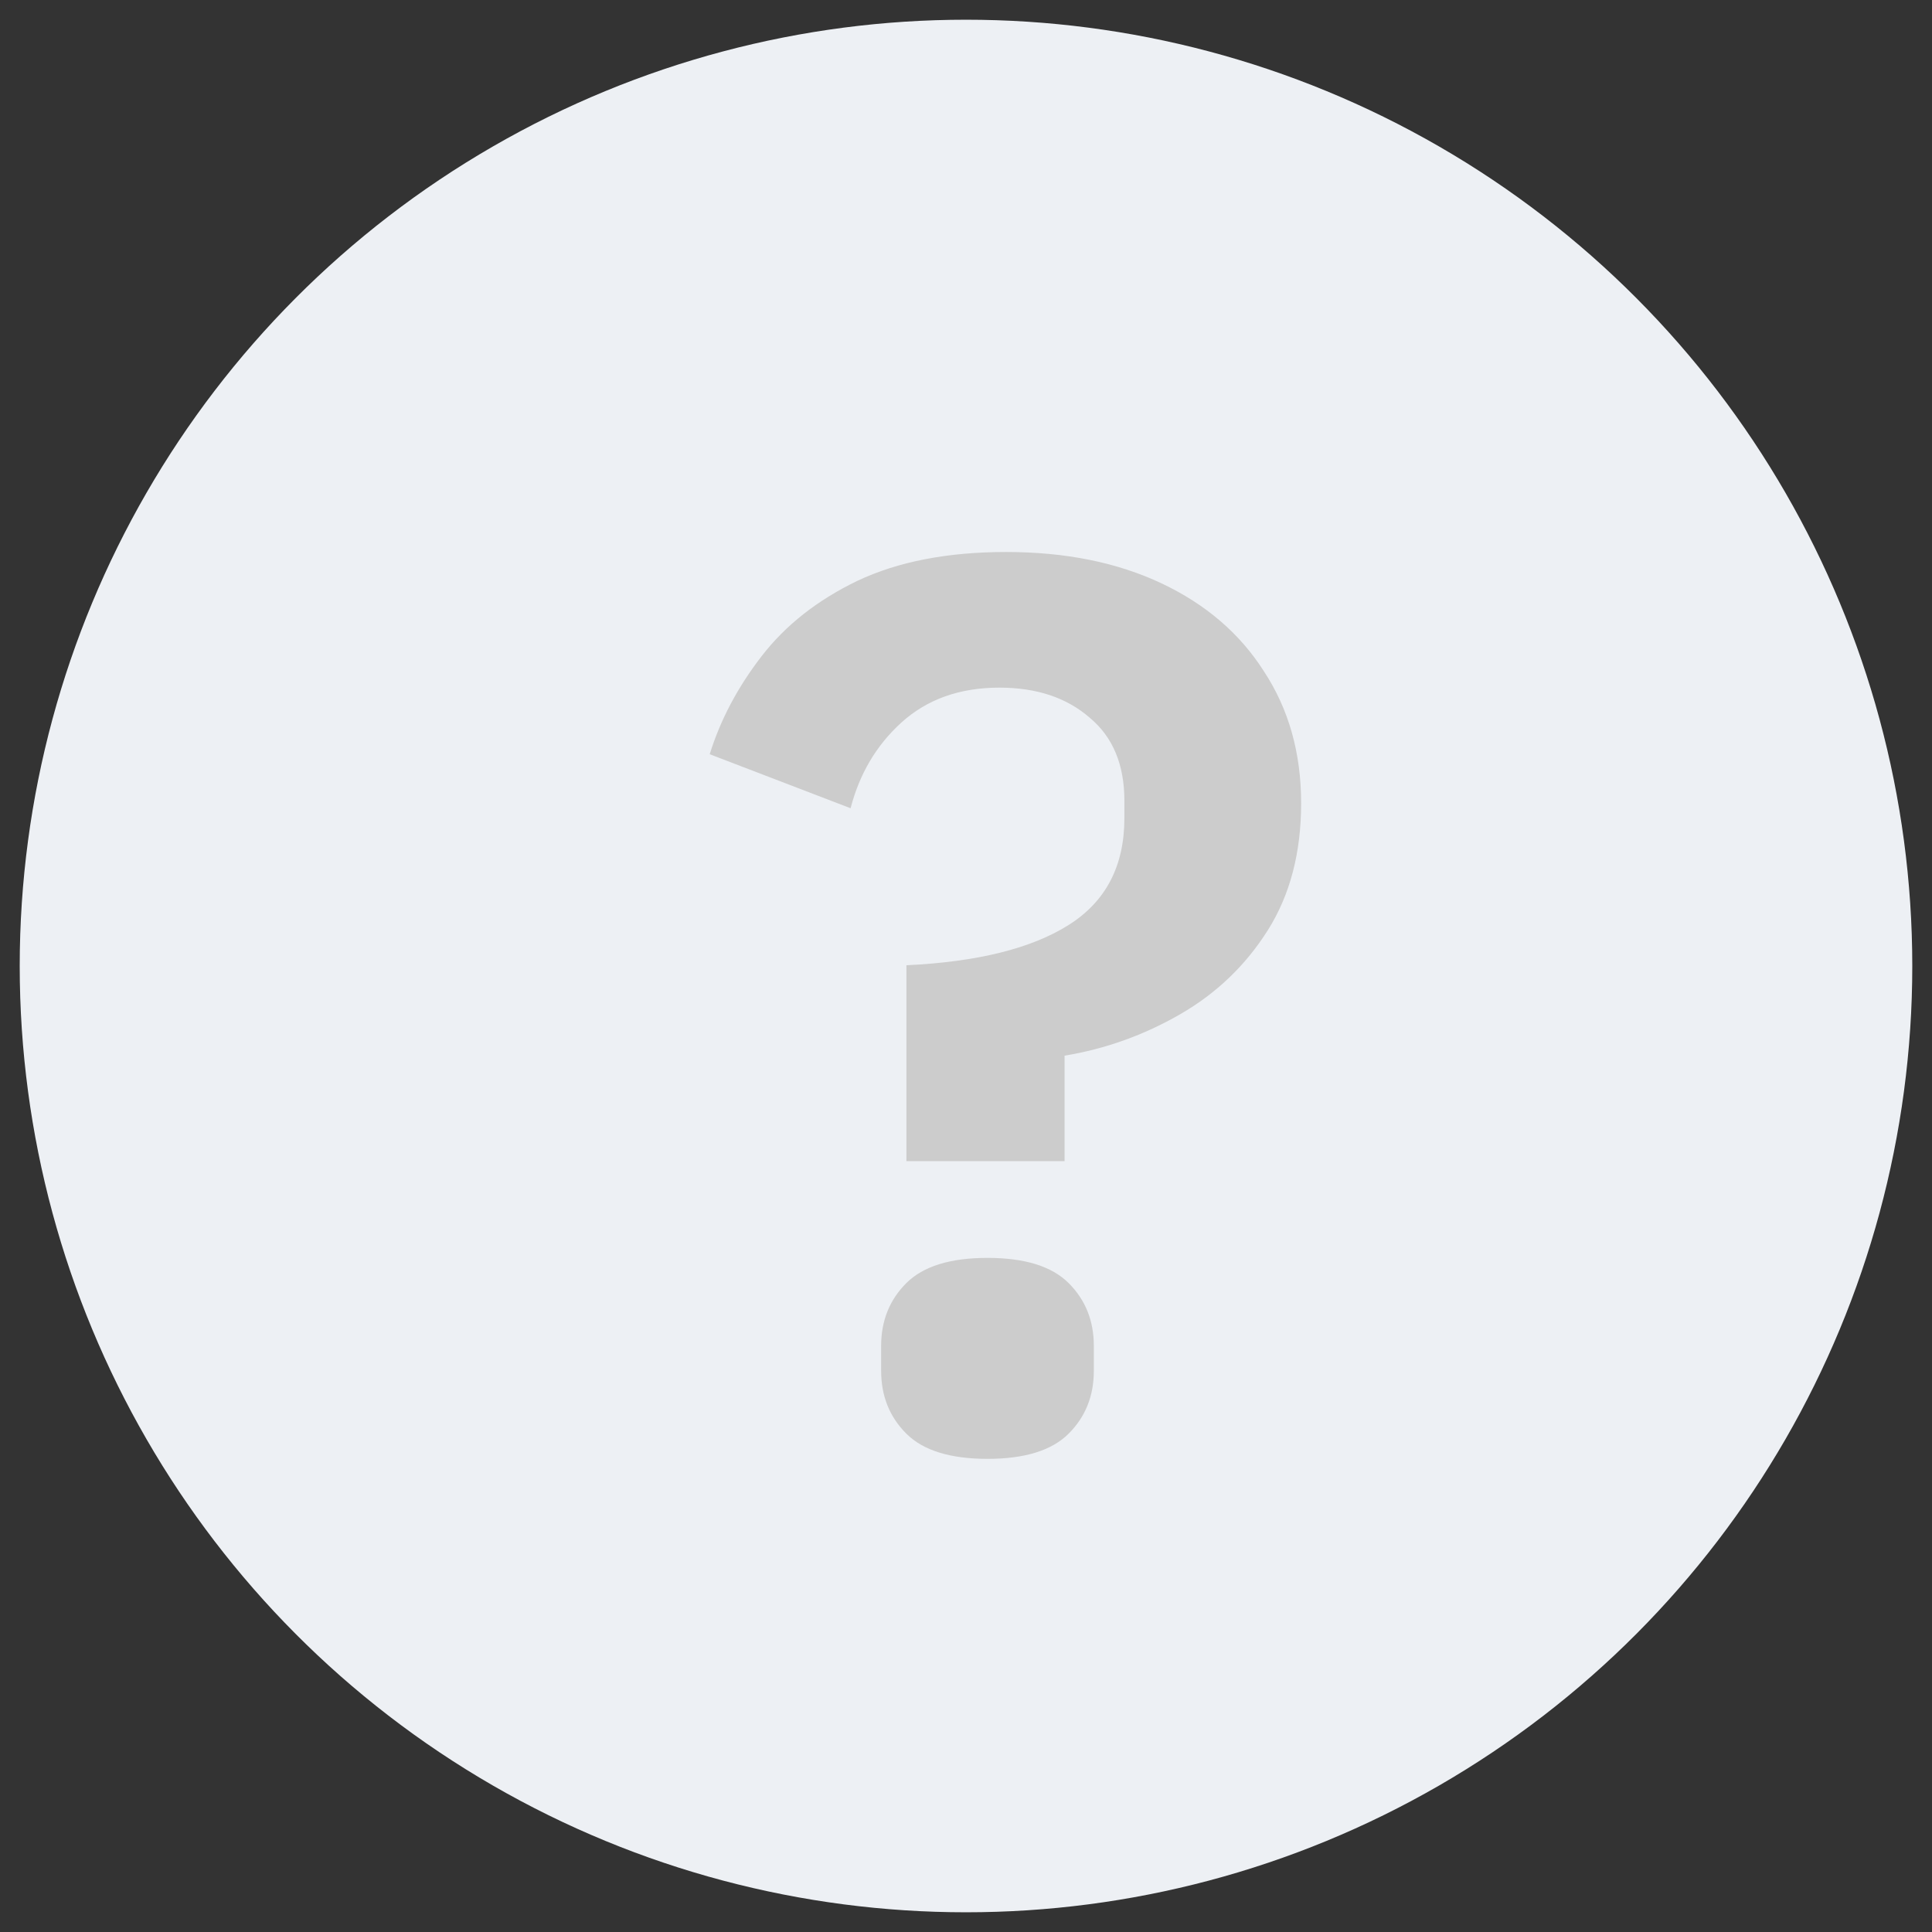 <svg width="49" height="49" viewBox="0 0 49 49" fill="none" xmlns="http://www.w3.org/2000/svg">
<rect x="0" y="0" width="49" height="49" fill="#333333" stroke="none"/>
<circle cx="24.5" cy="24.5" r="24" fill="#EDF0F4"/>
<path xmlns="http://www.w3.org/2000/svg" d="M4.989 15.45V10.481C6.787 10.396 8.157 10.056 9.101 9.461C10.045 8.867 10.517 7.964 10.517 6.753V6.307C10.517 5.394 10.225 4.693 9.64 4.205C9.056 3.695 8.292 3.44 7.348 3.44C6.337 3.44 5.506 3.738 4.854 4.332C4.225 4.906 3.798 5.628 3.573 6.499L0 5.129C0.27 4.258 0.708 3.43 1.315 2.644C1.921 1.858 2.73 1.221 3.742 0.733C4.775 0.244 6.034 0 7.517 0C9.022 0 10.337 0.265 11.461 0.796C12.584 1.327 13.449 2.071 14.056 3.026C14.685 3.982 15 5.097 15 6.371C15 7.624 14.719 8.697 14.157 9.589C13.595 10.481 12.854 11.192 11.933 11.723C11.011 12.254 10.034 12.604 9 12.774V15.45H4.989ZM7.045 23C6.101 23 5.416 22.788 4.989 22.363C4.562 21.938 4.348 21.407 4.348 20.77V20.133C4.348 19.496 4.562 18.965 4.989 18.54C5.416 18.115 6.101 17.903 7.045 17.903C7.989 17.903 8.674 18.115 9.101 18.54C9.528 18.965 9.742 19.496 9.742 20.133V20.77C9.742 21.407 9.528 21.938 9.101 22.363C8.674 22.788 7.989 23 7.045 23Z" fill="#cccccc" transform="translate(18, 14)"/>
</svg>
